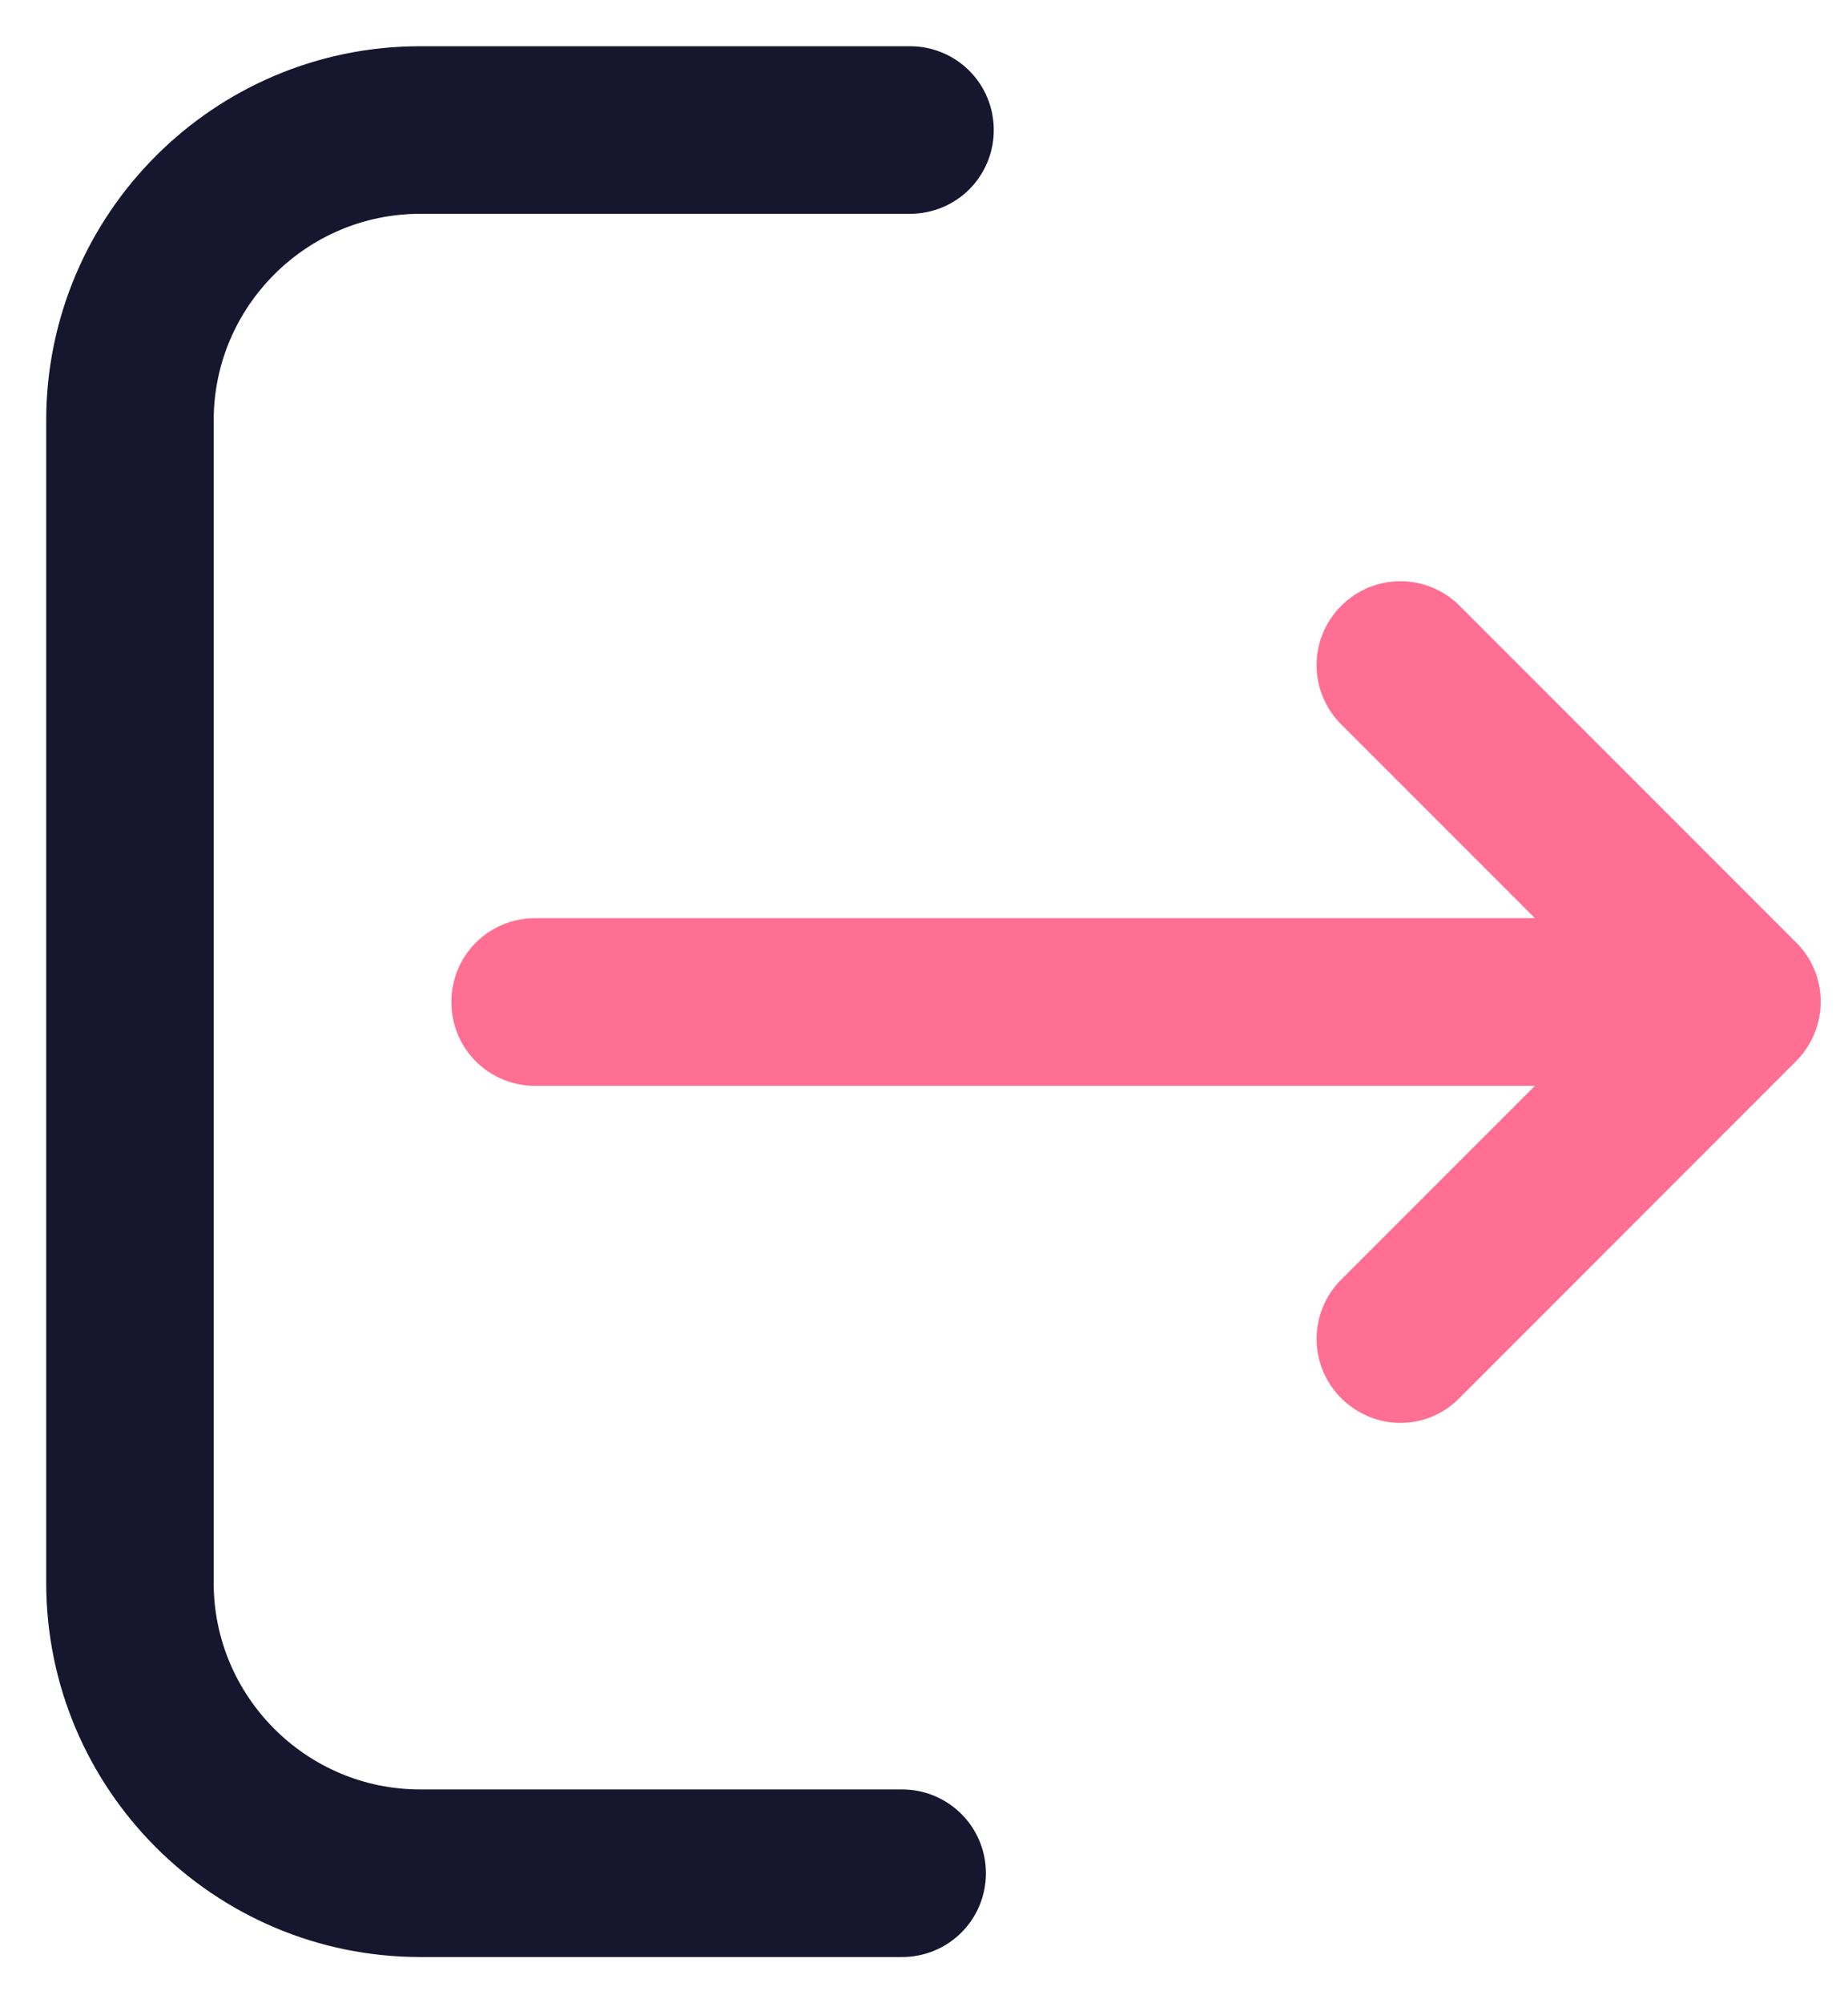<svg width="24" height="26" viewBox="0 0 24 26" fill="none" xmlns="http://www.w3.org/2000/svg">
<path d="M11.716 23.625H5.457C3.756 23.625 2.375 22.239 2.375 20.543V5.457C2.375 3.756 3.761 2.375 5.457 2.375H11.818C12.2 2.375 12.506 2.07 12.506 1.688C12.506 1.306 12.2 1 11.818 1H5.457C2.997 1 1 3.002 1 5.457V20.543C1 23.003 3.002 25 5.457 25H11.716C12.098 25 12.404 24.694 12.404 24.312C12.404 23.93 12.093 23.625 11.716 23.625Z" fill="#16162E" stroke="#16162E" stroke-width="0.8"/>
<path d="M23.044 12.516L18.674 8.146C18.404 7.876 17.971 7.876 17.701 8.146C17.431 8.416 17.431 8.849 17.701 9.119L20.9 12.317H6.949C6.567 12.317 6.262 12.623 6.262 13.005C6.262 13.387 6.567 13.693 6.949 13.693H20.9L17.701 16.891C17.431 17.161 17.431 17.594 17.701 17.864C17.834 17.996 18.012 18.068 18.185 18.068C18.358 18.068 18.537 18.002 18.669 17.864L23.039 13.494C23.314 13.219 23.314 12.781 23.044 12.516Z" fill="#FF6F93" stroke="#FF6F93" stroke-width="0.8"/>
</svg>
